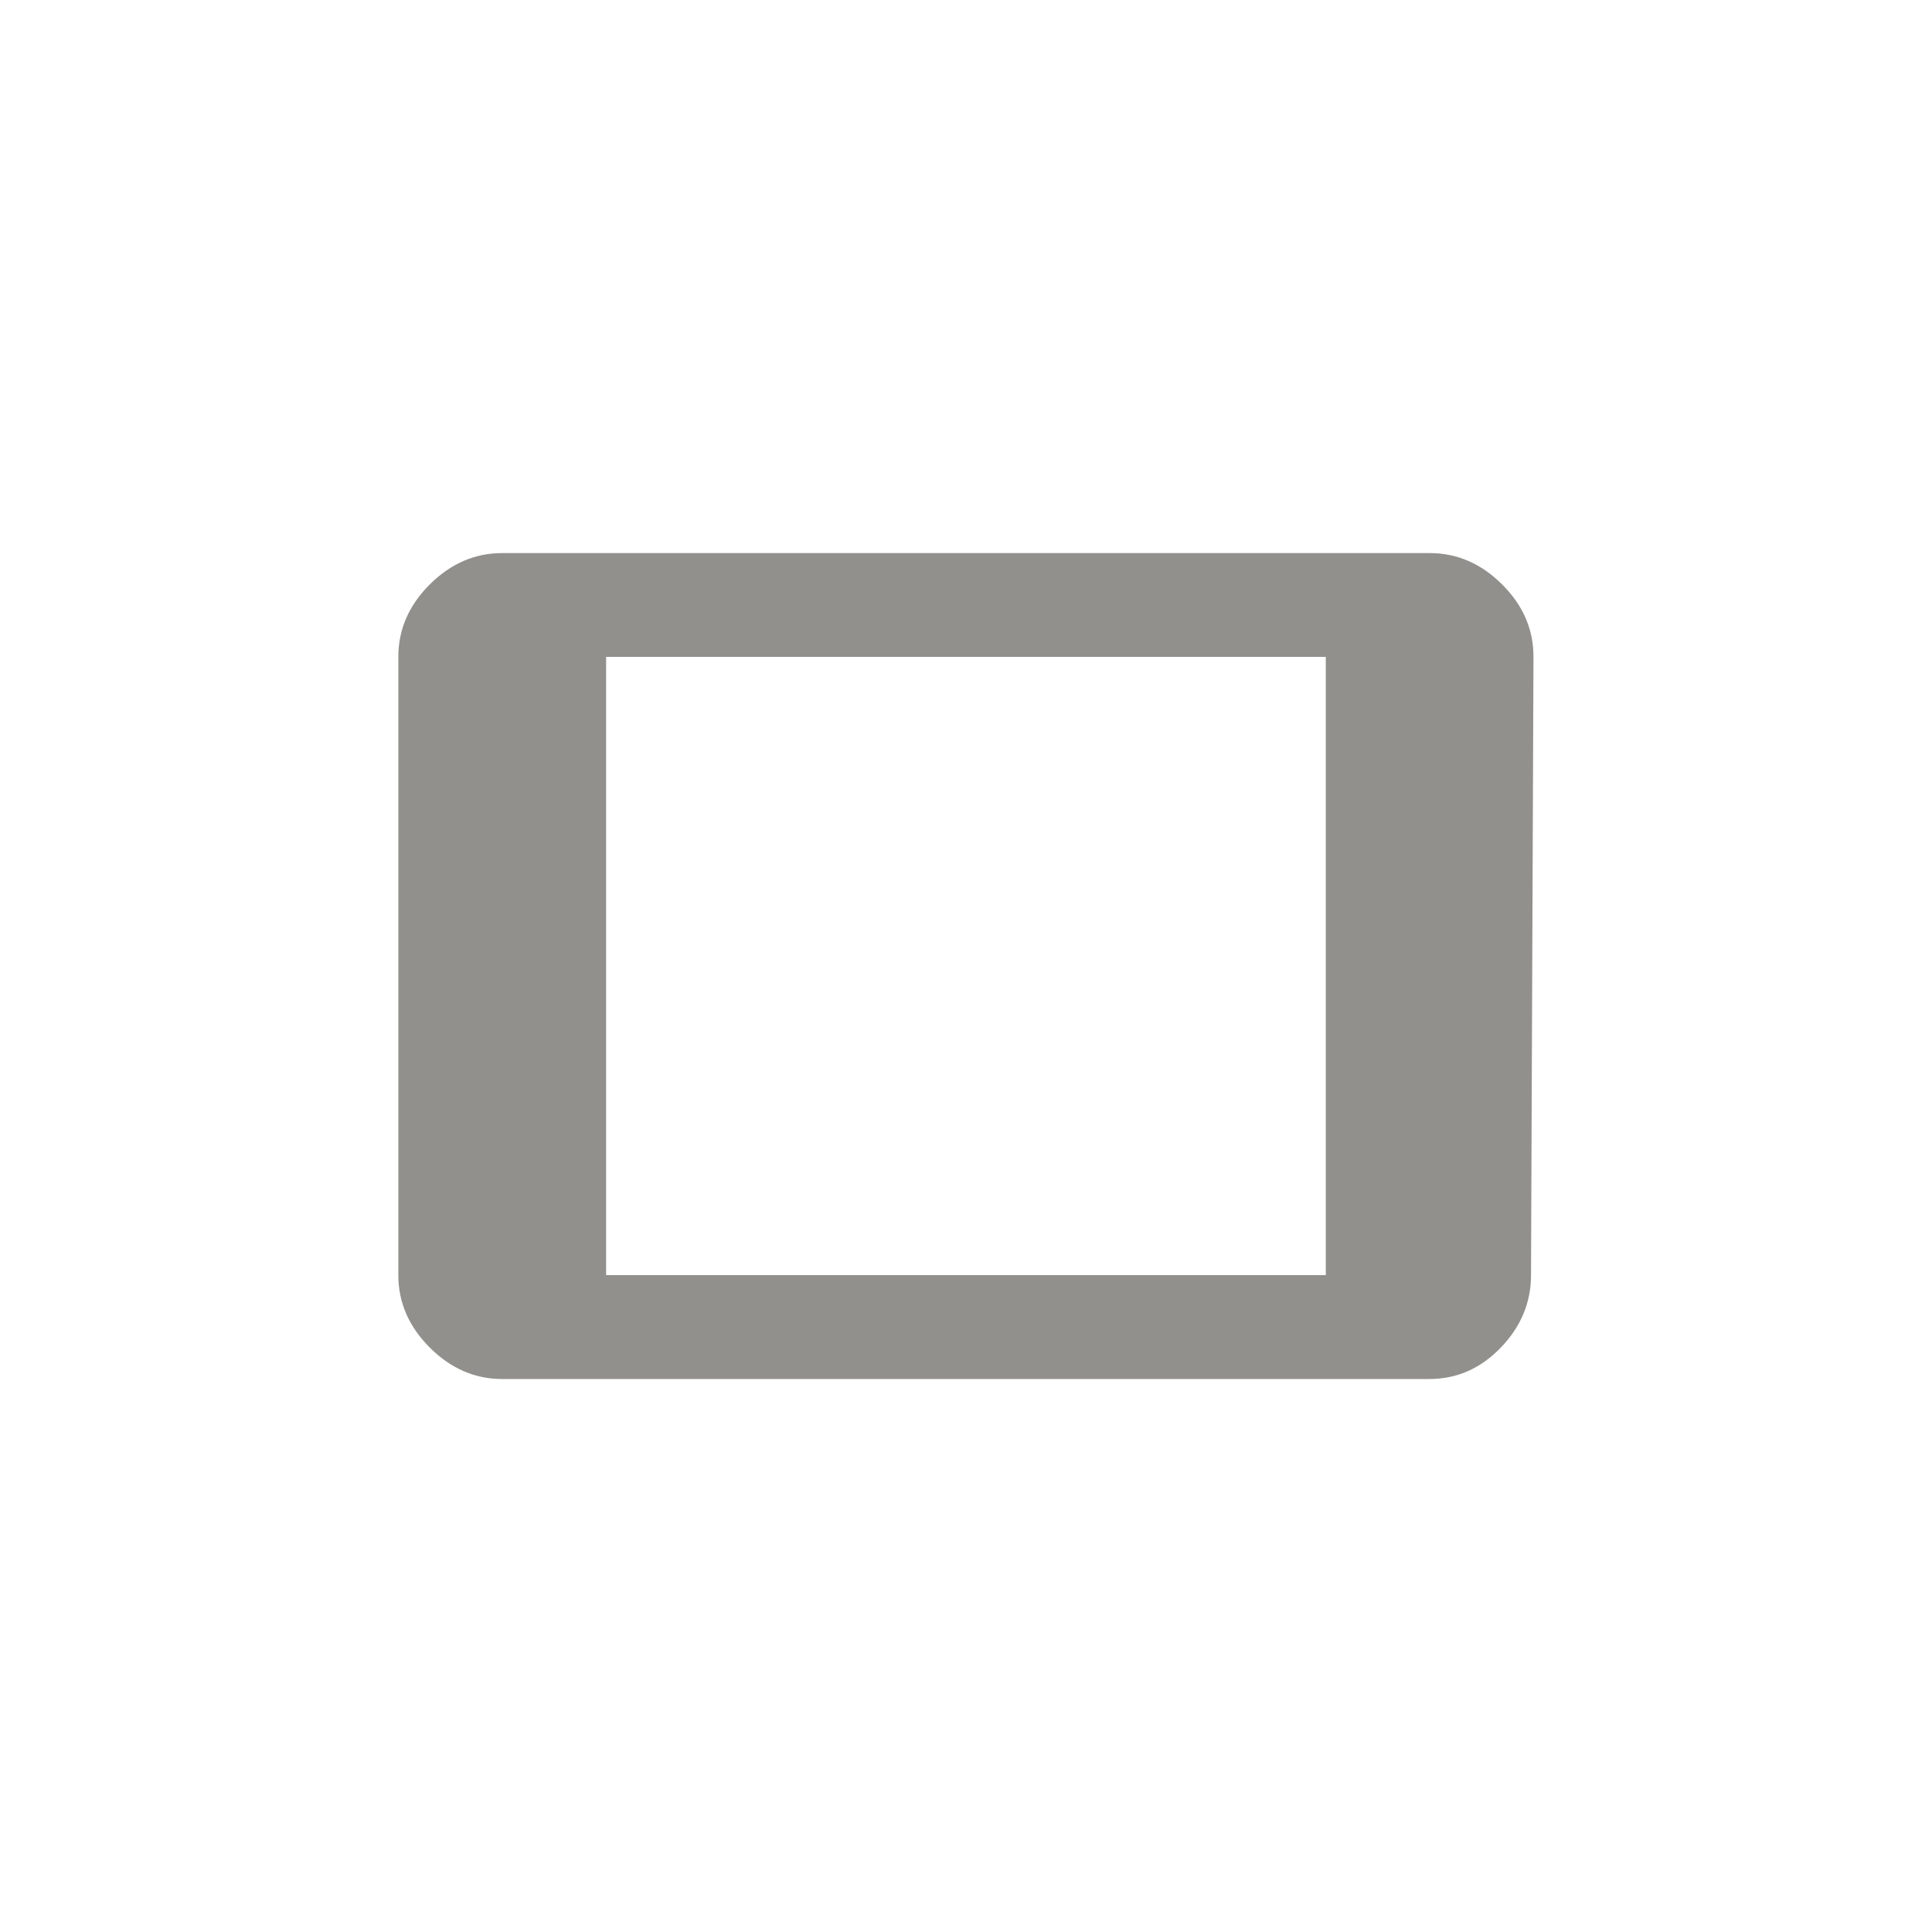 <!-- Generated by IcoMoon.io -->
<svg version="1.1" xmlns="http://www.w3.org/2000/svg" width="40" height="40" viewBox="0 0 40 40">
<title>mt-tablet</title>
<path fill="#91908d" d="M27.449 26.4v-12.8h-14.9v12.8h14.9zM29.6 11.451q0.849 0 1.5 0.649t0.649 1.5l-0.051 12.8q0 0.851-0.625 1.5t-1.475 0.651h-19.2q-0.849 0-1.5-0.651t-0.651-1.5v-12.8q0-0.851 0.651-1.5t1.5-0.649h19.2z"></path>
</svg>
